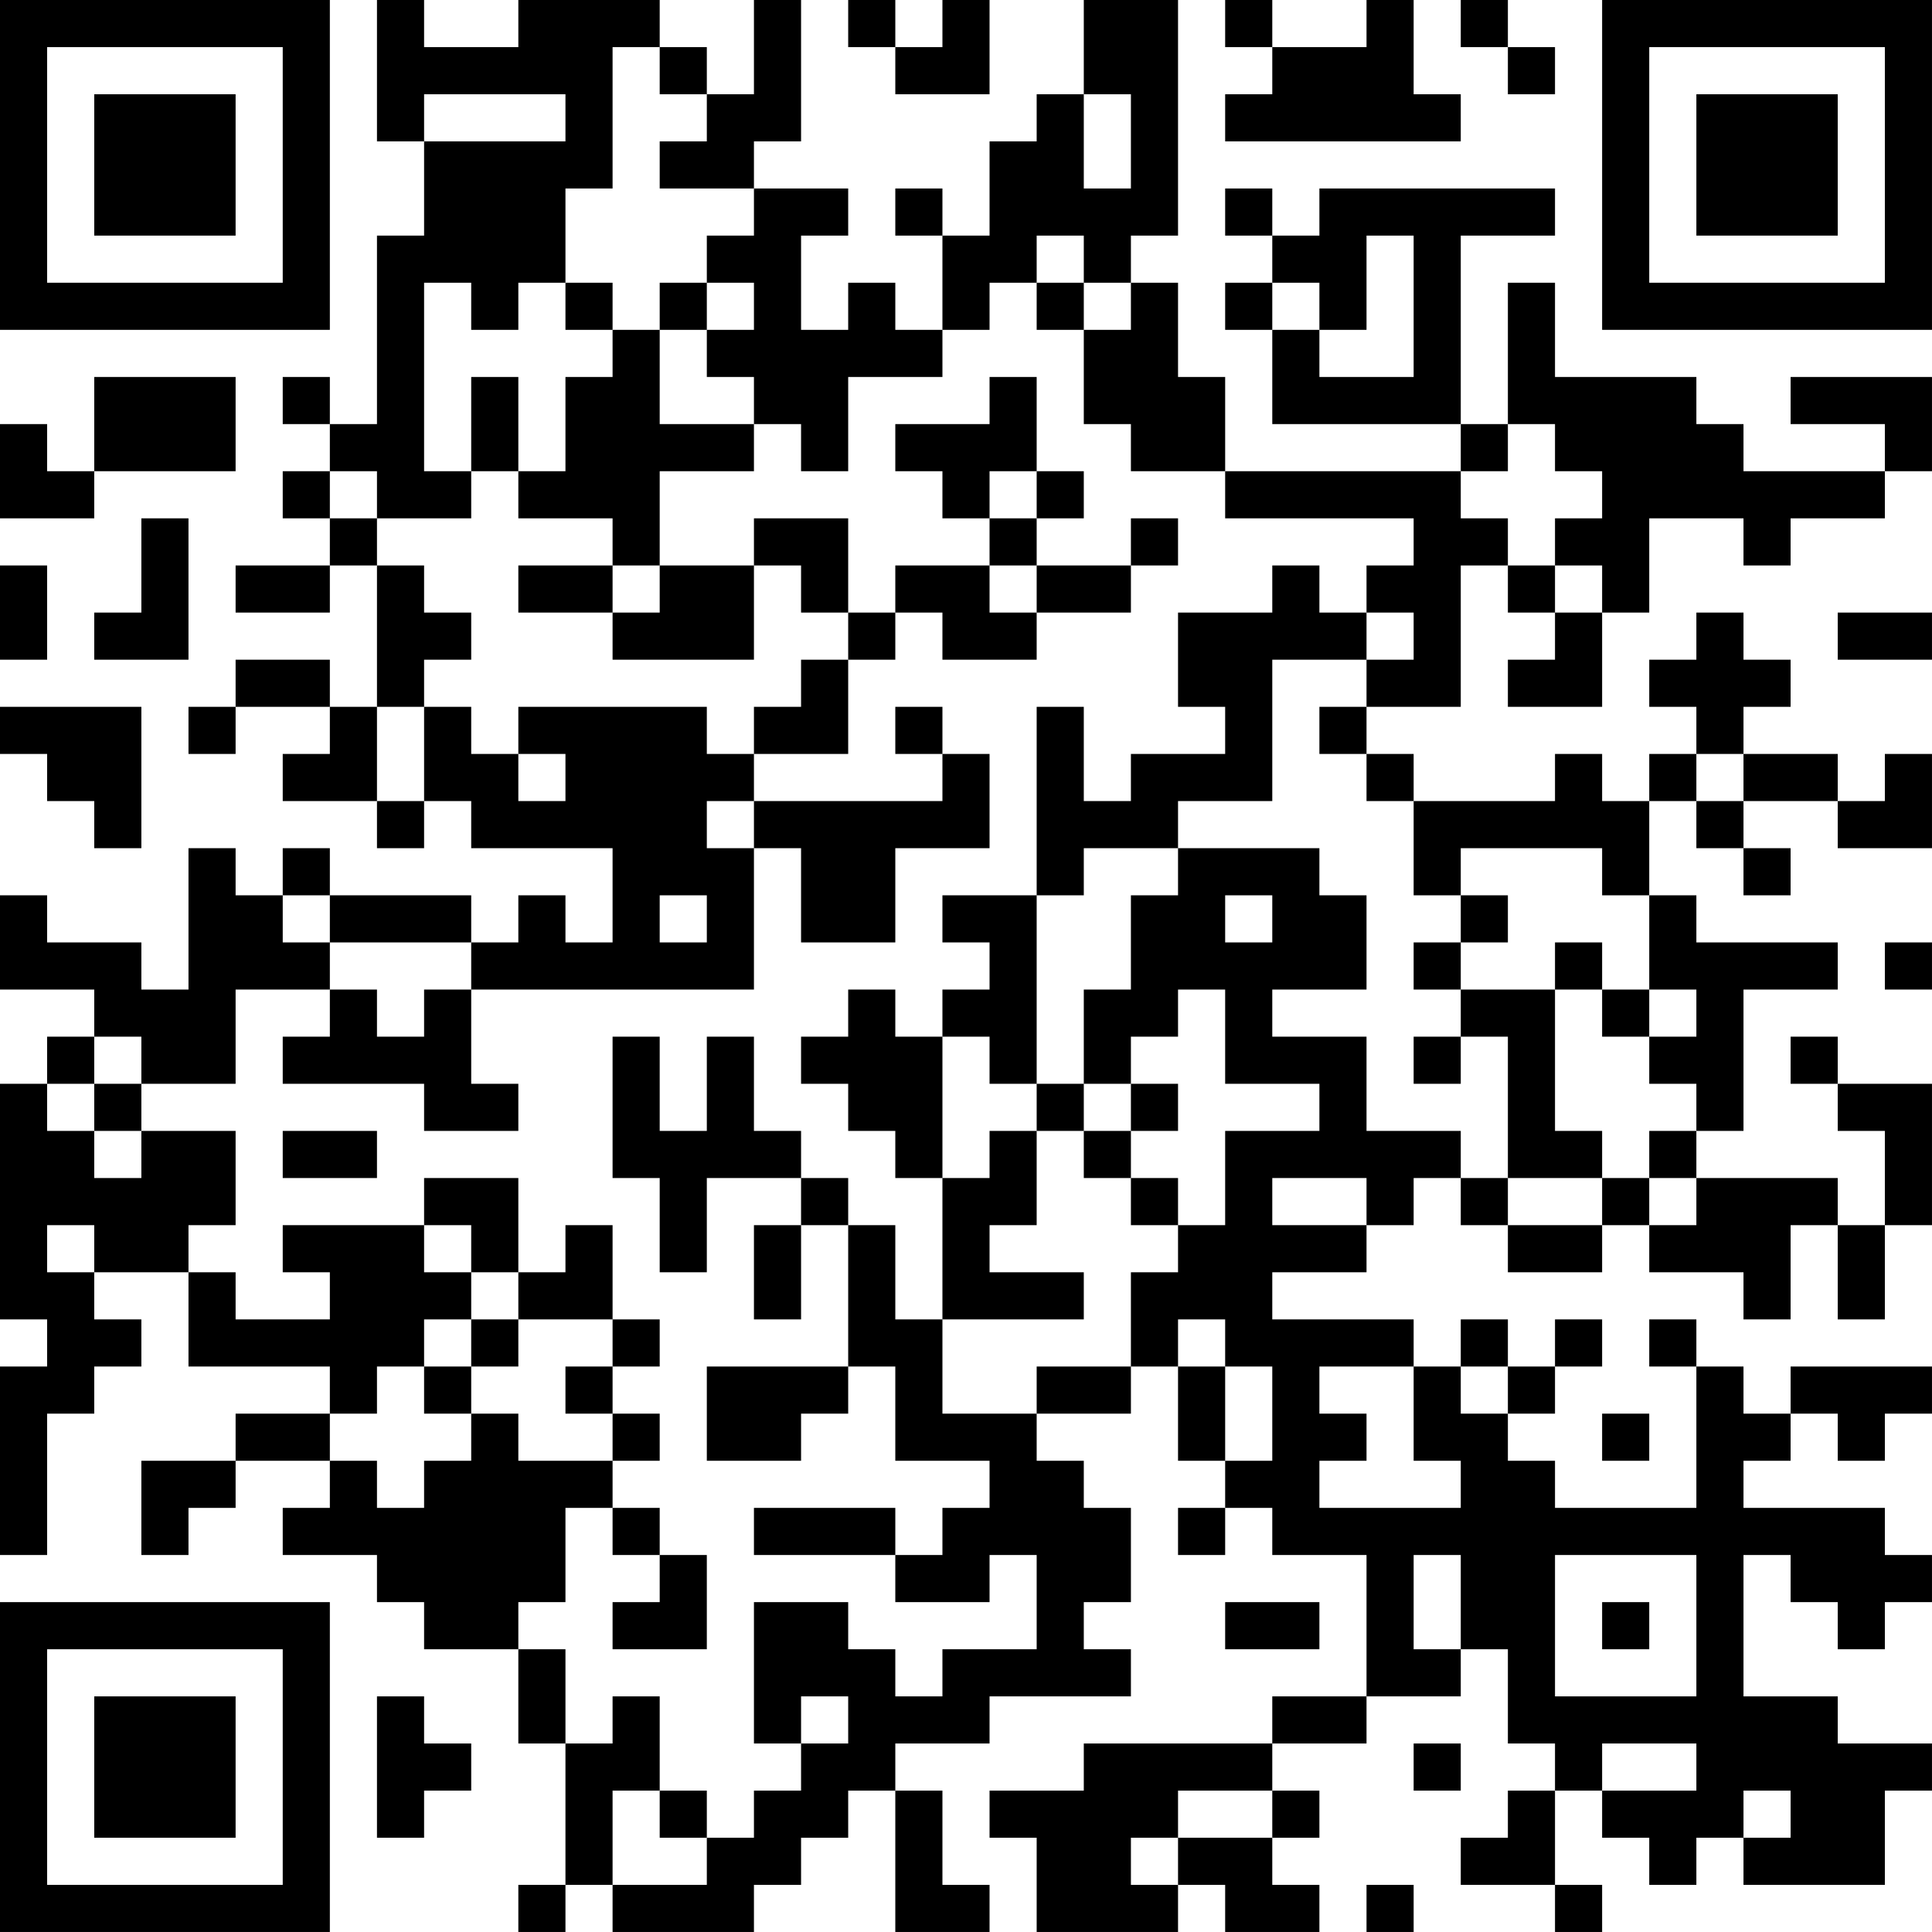 <?xml version="1.0" encoding="UTF-8"?>
<svg xmlns="http://www.w3.org/2000/svg" version="1.1" width="200" height="200" viewBox="0 0 200 200"><rect x="0" y="0" width="200" height="200" fill="#ffffff"/><g transform="scale(4.878)"><g transform="translate(0,0)"><path fill-rule="evenodd" d="M8 0L8 3L9 3L9 5L8 5L8 9L7 9L7 8L6 8L6 9L7 9L7 10L6 10L6 11L7 11L7 12L5 12L5 13L7 13L7 12L8 12L8 15L7 15L7 14L5 14L5 15L4 15L4 16L5 16L5 15L7 15L7 16L6 16L6 17L8 17L8 18L9 18L9 17L10 17L10 18L13 18L13 20L12 20L12 19L11 19L11 20L10 20L10 19L7 19L7 18L6 18L6 19L5 19L5 18L4 18L4 21L3 21L3 20L1 20L1 19L0 19L0 21L2 21L2 22L1 22L1 23L0 23L0 28L1 28L1 29L0 29L0 33L1 33L1 30L2 30L2 29L3 29L3 28L2 28L2 27L4 27L4 29L7 29L7 30L5 30L5 31L3 31L3 33L4 33L4 32L5 32L5 31L7 31L7 32L6 32L6 33L8 33L8 34L9 34L9 35L11 35L11 37L12 37L12 40L11 40L11 41L12 41L12 40L13 40L13 41L16 41L16 40L17 40L17 39L18 39L18 38L19 38L19 41L21 41L21 40L20 40L20 38L19 38L19 37L21 37L21 36L24 36L24 35L23 35L23 34L24 34L24 32L23 32L23 31L22 31L22 30L24 30L24 29L25 29L25 31L26 31L26 32L25 32L25 33L26 33L26 32L27 32L27 33L29 33L29 36L27 36L27 37L23 37L23 38L21 38L21 39L22 39L22 41L25 41L25 40L26 40L26 41L28 41L28 40L27 40L27 39L28 39L28 38L27 38L27 37L29 37L29 36L31 36L31 35L32 35L32 37L33 37L33 38L32 38L32 39L31 39L31 40L33 40L33 41L34 41L34 40L33 40L33 38L34 38L34 39L35 39L35 40L36 40L36 39L37 39L37 40L40 40L40 38L41 38L41 37L39 37L39 36L37 36L37 33L38 33L38 34L39 34L39 35L40 35L40 34L41 34L41 33L40 33L40 32L37 32L37 31L38 31L38 30L39 30L39 31L40 31L40 30L41 30L41 29L38 29L38 30L37 30L37 29L36 29L36 28L35 28L35 29L36 29L36 32L33 32L33 31L32 31L32 30L33 30L33 29L34 29L34 28L33 28L33 29L32 29L32 28L31 28L31 29L30 29L30 28L27 28L27 27L29 27L29 26L30 26L30 25L31 25L31 26L32 26L32 27L34 27L34 26L35 26L35 27L37 27L37 28L38 28L38 26L39 26L39 28L40 28L40 26L41 26L41 23L39 23L39 22L38 22L38 23L39 23L39 24L40 24L40 26L39 26L39 25L36 25L36 24L37 24L37 21L39 21L39 20L36 20L36 19L35 19L35 17L36 17L36 18L37 18L37 19L38 19L38 18L37 18L37 17L39 17L39 18L41 18L41 16L40 16L40 17L39 17L39 16L37 16L37 15L38 15L38 14L37 14L37 13L36 13L36 14L35 14L35 15L36 15L36 16L35 16L35 17L34 17L34 16L33 16L33 17L30 17L30 16L29 16L29 15L31 15L31 12L32 12L32 13L33 13L33 14L32 14L32 15L34 15L34 13L35 13L35 11L37 11L37 12L38 12L38 11L40 11L40 10L41 10L41 8L38 8L38 9L40 9L40 10L37 10L37 9L36 9L36 8L33 8L33 6L32 6L32 9L31 9L31 5L33 5L33 4L28 4L28 5L27 5L27 4L26 4L26 5L27 5L27 6L26 6L26 7L27 7L27 9L31 9L31 10L26 10L26 8L25 8L25 6L24 6L24 5L25 5L25 0L23 0L23 2L22 2L22 3L21 3L21 5L20 5L20 4L19 4L19 5L20 5L20 7L19 7L19 6L18 6L18 7L17 7L17 5L18 5L18 4L16 4L16 3L17 3L17 0L16 0L16 2L15 2L15 1L14 1L14 0L11 0L11 1L9 1L9 0ZM18 0L18 1L19 1L19 2L21 2L21 0L20 0L20 1L19 1L19 0ZM26 0L26 1L27 1L27 2L26 2L26 3L31 3L31 2L30 2L30 0L29 0L29 1L27 1L27 0ZM31 0L31 1L32 1L32 2L33 2L33 1L32 1L32 0ZM13 1L13 4L12 4L12 6L11 6L11 7L10 7L10 6L9 6L9 10L10 10L10 11L8 11L8 10L7 10L7 11L8 11L8 12L9 12L9 13L10 13L10 14L9 14L9 15L8 15L8 17L9 17L9 15L10 15L10 16L11 16L11 17L12 17L12 16L11 16L11 15L15 15L15 16L16 16L16 17L15 17L15 18L16 18L16 21L10 21L10 20L7 20L7 19L6 19L6 20L7 20L7 21L5 21L5 23L3 23L3 22L2 22L2 23L1 23L1 24L2 24L2 25L3 25L3 24L5 24L5 26L4 26L4 27L5 27L5 28L7 28L7 27L6 27L6 26L9 26L9 27L10 27L10 28L9 28L9 29L8 29L8 30L7 30L7 31L8 31L8 32L9 32L9 31L10 31L10 30L11 30L11 31L13 31L13 32L12 32L12 34L11 34L11 35L12 35L12 37L13 37L13 36L14 36L14 38L13 38L13 40L15 40L15 39L16 39L16 38L17 38L17 37L18 37L18 36L17 36L17 37L16 37L16 34L18 34L18 35L19 35L19 36L20 36L20 35L22 35L22 33L21 33L21 34L19 34L19 33L20 33L20 32L21 32L21 31L19 31L19 29L18 29L18 26L19 26L19 28L20 28L20 30L22 30L22 29L24 29L24 27L25 27L25 26L26 26L26 24L28 24L28 23L26 23L26 21L25 21L25 22L24 22L24 23L23 23L23 21L24 21L24 19L25 19L25 18L28 18L28 19L29 19L29 21L27 21L27 22L29 22L29 24L31 24L31 25L32 25L32 26L34 26L34 25L35 25L35 26L36 26L36 25L35 25L35 24L36 24L36 23L35 23L35 22L36 22L36 21L35 21L35 19L34 19L34 18L31 18L31 19L30 19L30 17L29 17L29 16L28 16L28 15L29 15L29 14L30 14L30 13L29 13L29 12L30 12L30 11L26 11L26 10L24 10L24 9L23 9L23 7L24 7L24 6L23 6L23 5L22 5L22 6L21 6L21 7L20 7L20 8L18 8L18 10L17 10L17 9L16 9L16 8L15 8L15 7L16 7L16 6L15 6L15 5L16 5L16 4L14 4L14 3L15 3L15 2L14 2L14 1ZM9 2L9 3L12 3L12 2ZM23 2L23 4L24 4L24 2ZM29 5L29 7L28 7L28 6L27 6L27 7L28 7L28 8L30 8L30 5ZM12 6L12 7L13 7L13 8L12 8L12 10L11 10L11 8L10 8L10 10L11 10L11 11L13 11L13 12L11 12L11 13L13 13L13 14L16 14L16 12L17 12L17 13L18 13L18 14L17 14L17 15L16 15L16 16L18 16L18 14L19 14L19 13L20 13L20 14L22 14L22 13L24 13L24 12L25 12L25 11L24 11L24 12L22 12L22 11L23 11L23 10L22 10L22 8L21 8L21 9L19 9L19 10L20 10L20 11L21 11L21 12L19 12L19 13L18 13L18 11L16 11L16 12L14 12L14 10L16 10L16 9L14 9L14 7L15 7L15 6L14 6L14 7L13 7L13 6ZM22 6L22 7L23 7L23 6ZM2 8L2 10L1 10L1 9L0 9L0 11L2 11L2 10L5 10L5 8ZM32 9L32 10L31 10L31 11L32 11L32 12L33 12L33 13L34 13L34 12L33 12L33 11L34 11L34 10L33 10L33 9ZM21 10L21 11L22 11L22 10ZM3 11L3 13L2 13L2 14L4 14L4 11ZM0 12L0 14L1 14L1 12ZM13 12L13 13L14 13L14 12ZM21 12L21 13L22 13L22 12ZM27 12L27 13L25 13L25 15L26 15L26 16L24 16L24 17L23 17L23 15L22 15L22 19L20 19L20 20L21 20L21 21L20 21L20 22L19 22L19 21L18 21L18 22L17 22L17 23L18 23L18 24L19 24L19 25L20 25L20 28L23 28L23 27L21 27L21 26L22 26L22 24L23 24L23 25L24 25L24 26L25 26L25 25L24 25L24 24L25 24L25 23L24 23L24 24L23 24L23 23L22 23L22 19L23 19L23 18L25 18L25 17L27 17L27 14L29 14L29 13L28 13L28 12ZM39 13L39 14L41 14L41 13ZM0 15L0 16L1 16L1 17L2 17L2 18L3 18L3 15ZM19 15L19 16L20 16L20 17L16 17L16 18L17 18L17 20L19 20L19 18L21 18L21 16L20 16L20 15ZM36 16L36 17L37 17L37 16ZM14 19L14 20L15 20L15 19ZM26 19L26 20L27 20L27 19ZM31 19L31 20L30 20L30 21L31 21L31 22L30 22L30 23L31 23L31 22L32 22L32 25L34 25L34 24L33 24L33 21L34 21L34 22L35 22L35 21L34 21L34 20L33 20L33 21L31 21L31 20L32 20L32 19ZM40 20L40 21L41 21L41 20ZM7 21L7 22L6 22L6 23L9 23L9 24L11 24L11 23L10 23L10 21L9 21L9 22L8 22L8 21ZM13 22L13 25L14 25L14 27L15 27L15 25L17 25L17 26L16 26L16 28L17 28L17 26L18 26L18 25L17 25L17 24L16 24L16 22L15 22L15 24L14 24L14 22ZM20 22L20 25L21 25L21 24L22 24L22 23L21 23L21 22ZM2 23L2 24L3 24L3 23ZM6 24L6 25L8 25L8 24ZM9 25L9 26L10 26L10 27L11 27L11 28L10 28L10 29L9 29L9 30L10 30L10 29L11 29L11 28L13 28L13 29L12 29L12 30L13 30L13 31L14 31L14 30L13 30L13 29L14 29L14 28L13 28L13 26L12 26L12 27L11 27L11 25ZM27 25L27 26L29 26L29 25ZM1 26L1 27L2 27L2 26ZM25 28L25 29L26 29L26 31L27 31L27 29L26 29L26 28ZM15 29L15 31L17 31L17 30L18 30L18 29ZM28 29L28 30L29 30L29 31L28 31L28 32L31 32L31 31L30 31L30 29ZM31 29L31 30L32 30L32 29ZM34 30L34 31L35 31L35 30ZM13 32L13 33L14 33L14 34L13 34L13 35L15 35L15 33L14 33L14 32ZM16 32L16 33L19 33L19 32ZM30 33L30 35L31 35L31 33ZM33 33L33 36L36 36L36 33ZM26 34L26 35L28 35L28 34ZM34 34L34 35L35 35L35 34ZM8 36L8 39L9 39L9 38L10 38L10 37L9 37L9 36ZM30 37L30 38L31 38L31 37ZM34 37L34 38L36 38L36 37ZM14 38L14 39L15 39L15 38ZM25 38L25 39L24 39L24 40L25 40L25 39L27 39L27 38ZM37 38L37 39L38 39L38 38ZM29 40L29 41L30 41L30 40ZM0 0L0 7L7 7L7 0ZM1 1L1 6L6 6L6 1ZM2 2L2 5L5 5L5 2ZM34 0L34 7L41 7L41 0ZM35 1L35 6L40 6L40 1ZM36 2L36 5L39 5L39 2ZM0 34L0 41L7 41L7 34ZM1 35L1 40L6 40L6 35ZM2 36L2 39L5 39L5 36Z" fill="#000000"/></g></g></svg>
